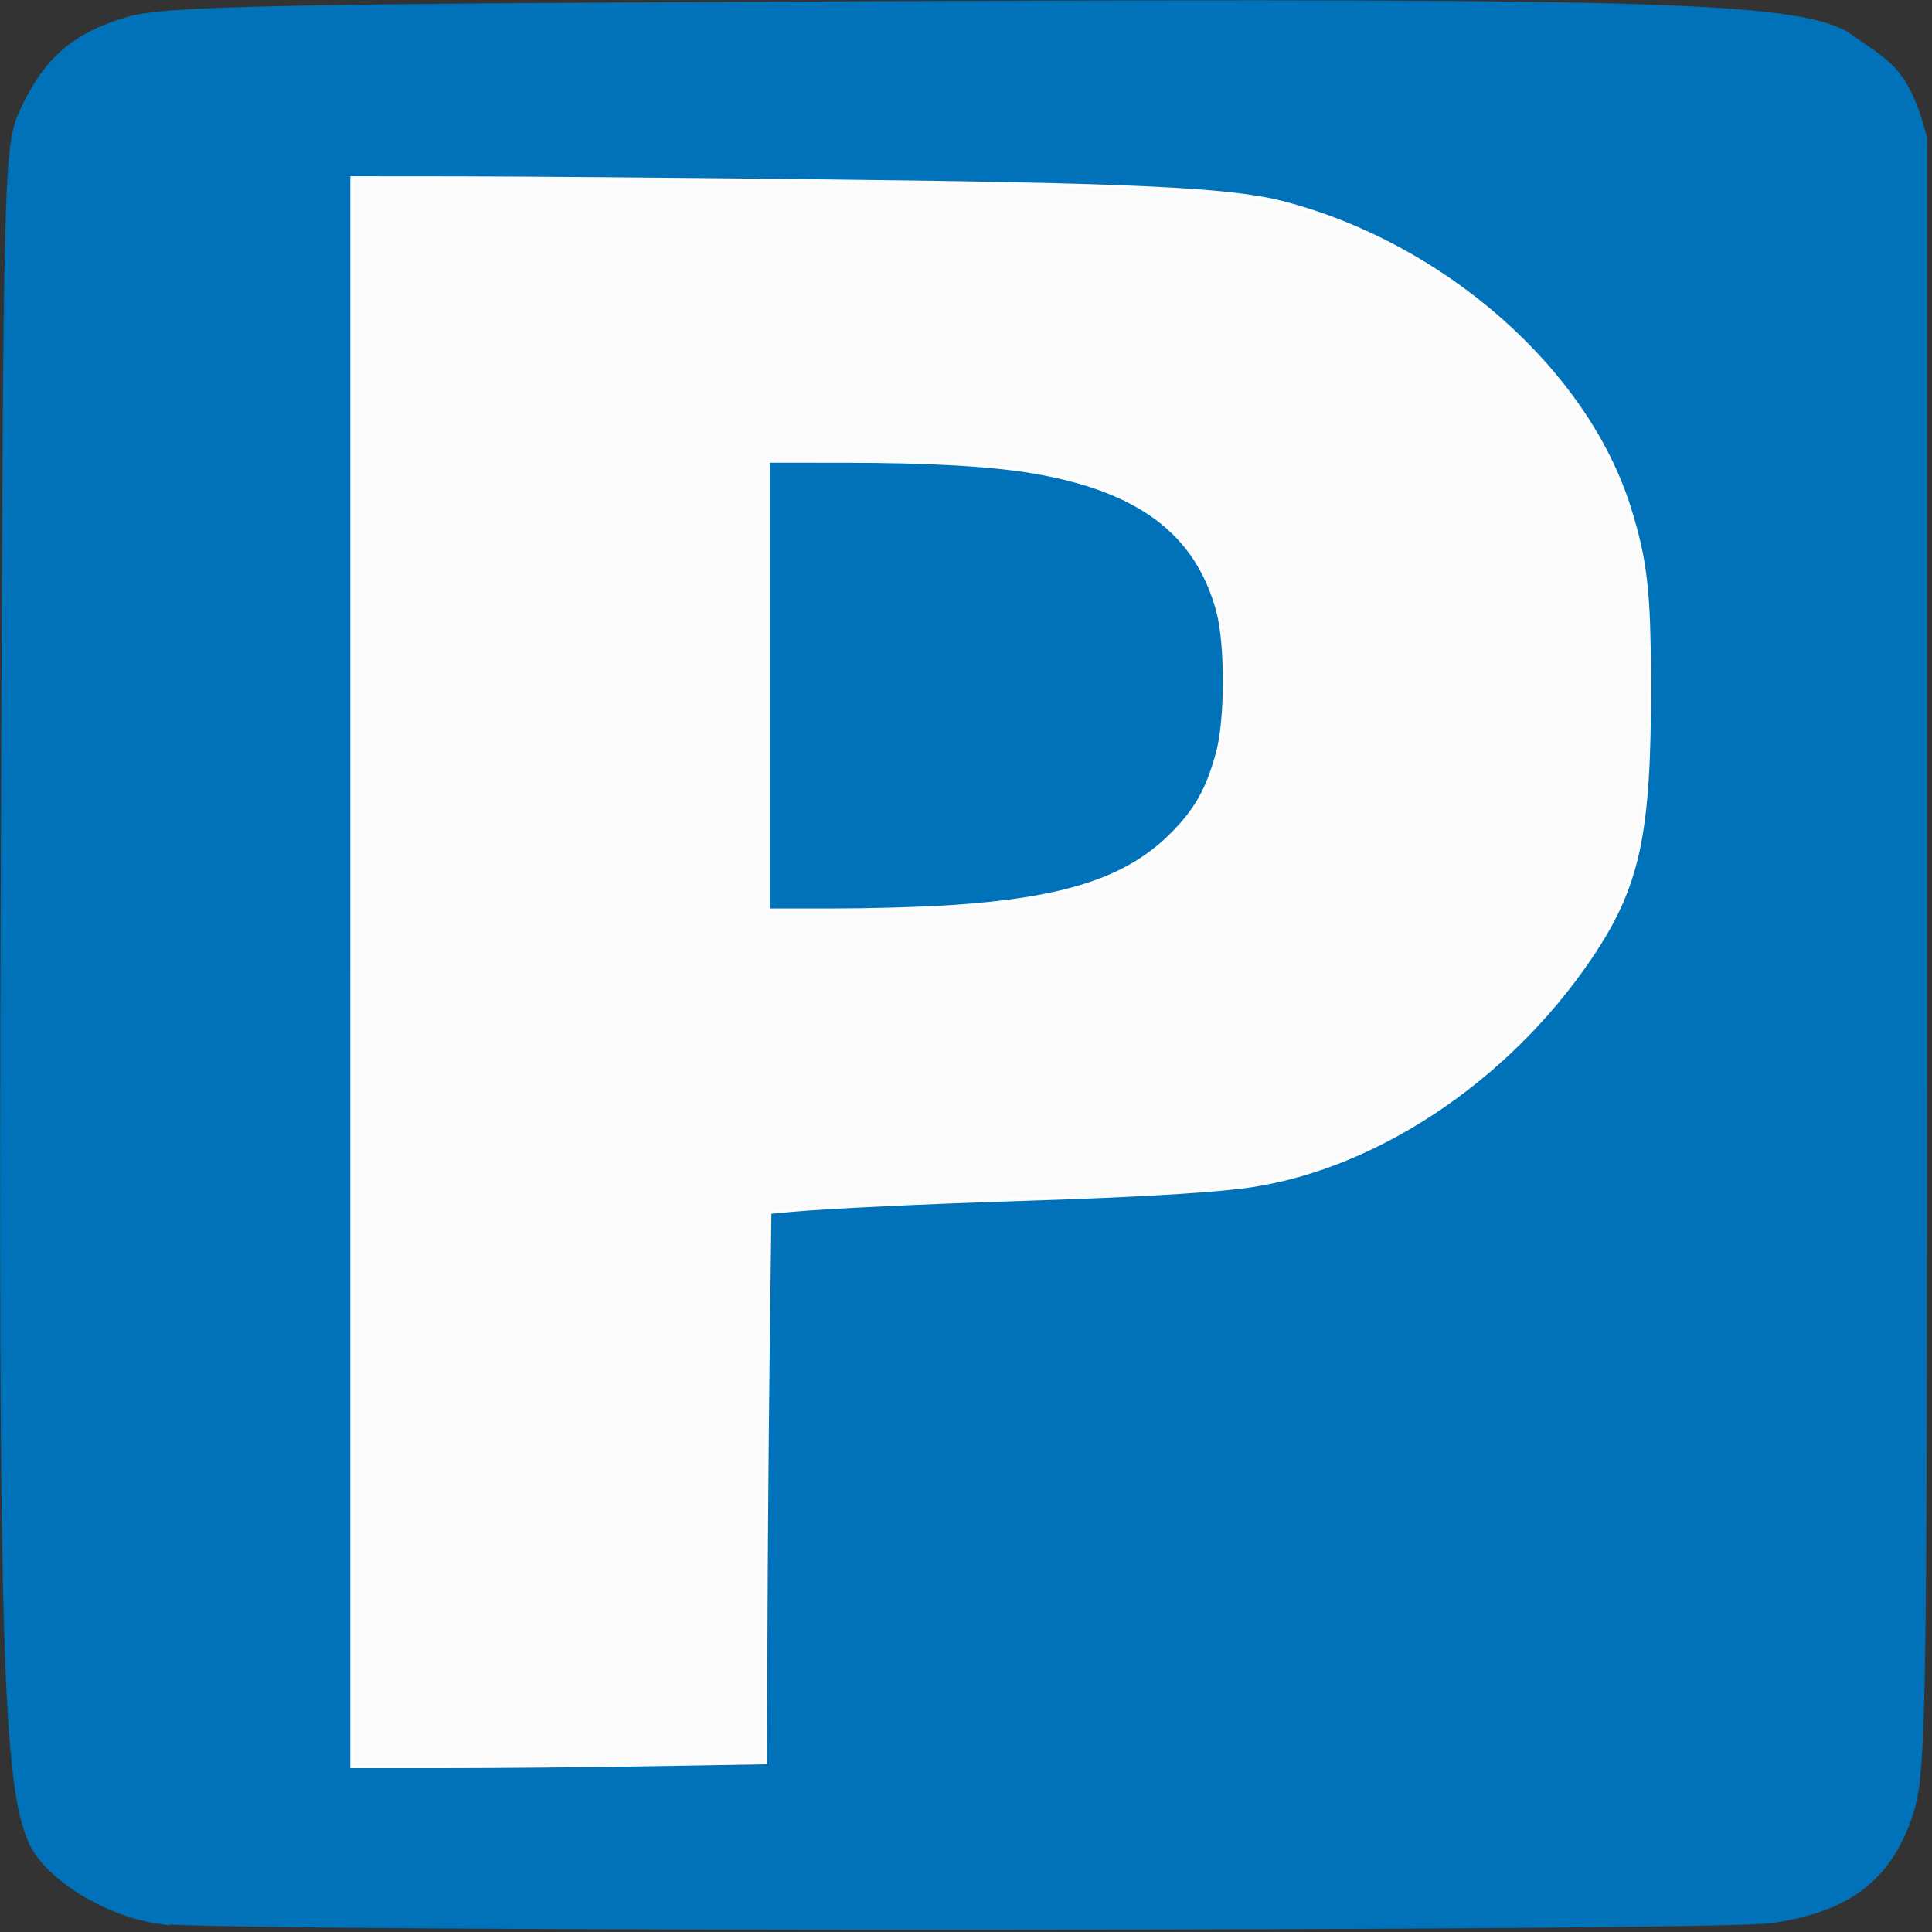 <?xml version="1.0" encoding="UTF-8" standalone="no"?>
<!-- Created with Inkscape (http://www.inkscape.org/) -->

<svg
   xmlns:dc="http://purl.org/dc/elements/1.1/"
   xmlns:cc="http://creativecommons.org/ns#"
   xmlns:rdf="http://www.w3.org/1999/02/22-rdf-syntax-ns#"
   xmlns:svg="http://www.w3.org/2000/svg"
   xmlns="http://www.w3.org/2000/svg"
   xmlns:sodipodi="http://sodipodi.sourceforge.net/DTD/sodipodi-0.dtd"
   xmlns:inkscape="http://www.inkscape.org/namespaces/inkscape"
   version="1.1"
   id="svg2"
   width="128"
   height="128"
   viewBox="0 0 128 128"
   sodipodi:docname="parking.svg"
   inkscape:version="0.92.1 r15371">
  <rect x="0" y="0" width="128" height="128" fill="#333333" stroke="none"/>
  <defs
     id="defs6" />
  <sodipodi:namedview
     pagecolor="#ffffff"
     bordercolor="#666666"
     borderopacity="1"
     objecttolerance="10"
     gridtolerance="10"
     guidetolerance="10"
     inkscape:pageopacity="0"
     inkscape:pageshadow="2"
     inkscape:window-width="1462"
     inkscape:window-height="836"
     id="namedview4"
     showgrid="false"
     inkscape:zoom="5.2149125"
     inkscape:cx="61.578768"
     inkscape:cy="67.981174"
     inkscape:window-x="69"
     inkscape:window-y="65"
     inkscape:window-maximized="0"
     inkscape:current-layer="svg2"
     inkscape:pagecheckerboard="true" />
  <path
     style="display:inline;opacity:0.98;fill:#0072bb;fill-opacity:1;stroke:#0072bb;stroke-width:0.542;stroke-opacity:1"
     d="M 10.511,127.184 C 7.129,126.708 3.27,124.336 2.197,122.075 0.439,118.37 0.15,108.601 0.321,58.522 0.487,10.135 0.498,9.687 1.635,7.268 3.17,4 5.02,2.409 8.466,1.392 10.949,0.659 17.808,0.518 59.336,0.347 109.516,0.14 118.59,0.421 122.199,2.294 c 2.656,1.917 3.996,2.148 5.204,6.872 V 63.403 c 0,52.887 -0.027,54.311 -1.085,57.204 -1.425,3.897 -4.081,5.832 -8.975,6.539 -3.877,0.56 -102.875,0.595 -106.833,0.037 z M 51.072,98.836 51.214,80.573 54.597,80.281 c 1.86,-0.161 8.508,-0.427 14.772,-0.591 6.531,-0.171 12.92,-0.624 14.978,-1.062 7.292,-1.553 15.055,-6.67 19.916,-13.127 4.026,-5.348 4.951,-8.198 5.326,-16.412 C 110.195,35.821 108.101,29.333 100.888,22.126 96.689,17.931 90.806,14.641 84.556,12.991 80.689,11.971 64.024,11.659 39.946,11.598 L 22.997,11.555 V 64.065 117.388 l 13.966,-0.145 13.966,-0.145 z"
     id="path4499"
     inkscape:connector-curvature="0"
     inkscape:export-xdpi="119.56097"
     inkscape:export-ydpi="119.56097"
     sodipodi:nodetypes="csssssccscccccccssccssscccccc" />
  <path
     style="display:inline;opacity:0.98;fill:#0072bb;fill-opacity:1;stroke:#0072bb;stroke-width:0.542;stroke-opacity:1"
     d="M 51.2,45.438 51.2,30.861 C 68.122,30.619 81.222,30.708 80.905,45.287 80.992,60.33 67.359,60.05 51.2,60.015 Z"
     id="path4501"
     inkscape:connector-curvature="0"
     sodipodi:nodetypes="ccccc" />
  <path
     style="display:inline;opacity:0.98;fill:#ffffff;fill-opacity:1;stroke:#ffffff;stroke-width:0.192;stroke-opacity:1"
     d="M 23.304,64.41 V 11.773 l 6.951,0.006 c 3.823,0.003 14.243,0.087 23.155,0.186 21.553,0.239 28.054,0.538 31.591,1.456 10.634,2.759 20.086,11.08 22.954,20.209 1.089,3.468 1.322,5.509 1.333,11.701 0.018,9.953 -0.722,13.392 -3.893,18.092 -5.612,8.316 -14.695,14.258 -23.318,15.253 -2.651,0.306 -7.444,0.572 -14.19,0.787 -6.662,0.212 -13.158,0.52 -15.437,0.731 l -1.438,0.133 -0.117,9.492 c -0.064,5.221 -0.129,13.426 -0.144,18.234 l -0.027,8.742 -7.51,0.127 c -4.13,0.07 -10.3,0.127 -13.711,0.127 h -6.201 z m 39.366,-4.328 c 7.783,-0.483 11.943,-1.813 14.918,-4.773 1.641,-1.632 2.416,-3.01 3.078,-5.474 0.594,-2.211 0.597,-7.18 0.006,-9.36 -1.401,-5.164 -5.231,-8.033 -12.305,-9.215 -2.778,-0.464 -6.864,-0.693 -12.416,-0.695 l -5.034,-0.002 V 45.426 60.287 h 4.226 c 2.324,0 5.711,-0.092 7.526,-0.205 z"
     id="path4487"
     inkscape:connector-curvature="0"
     inkscape:export-xdpi="119"
     inkscape:export-ydpi="119" />
</svg>
